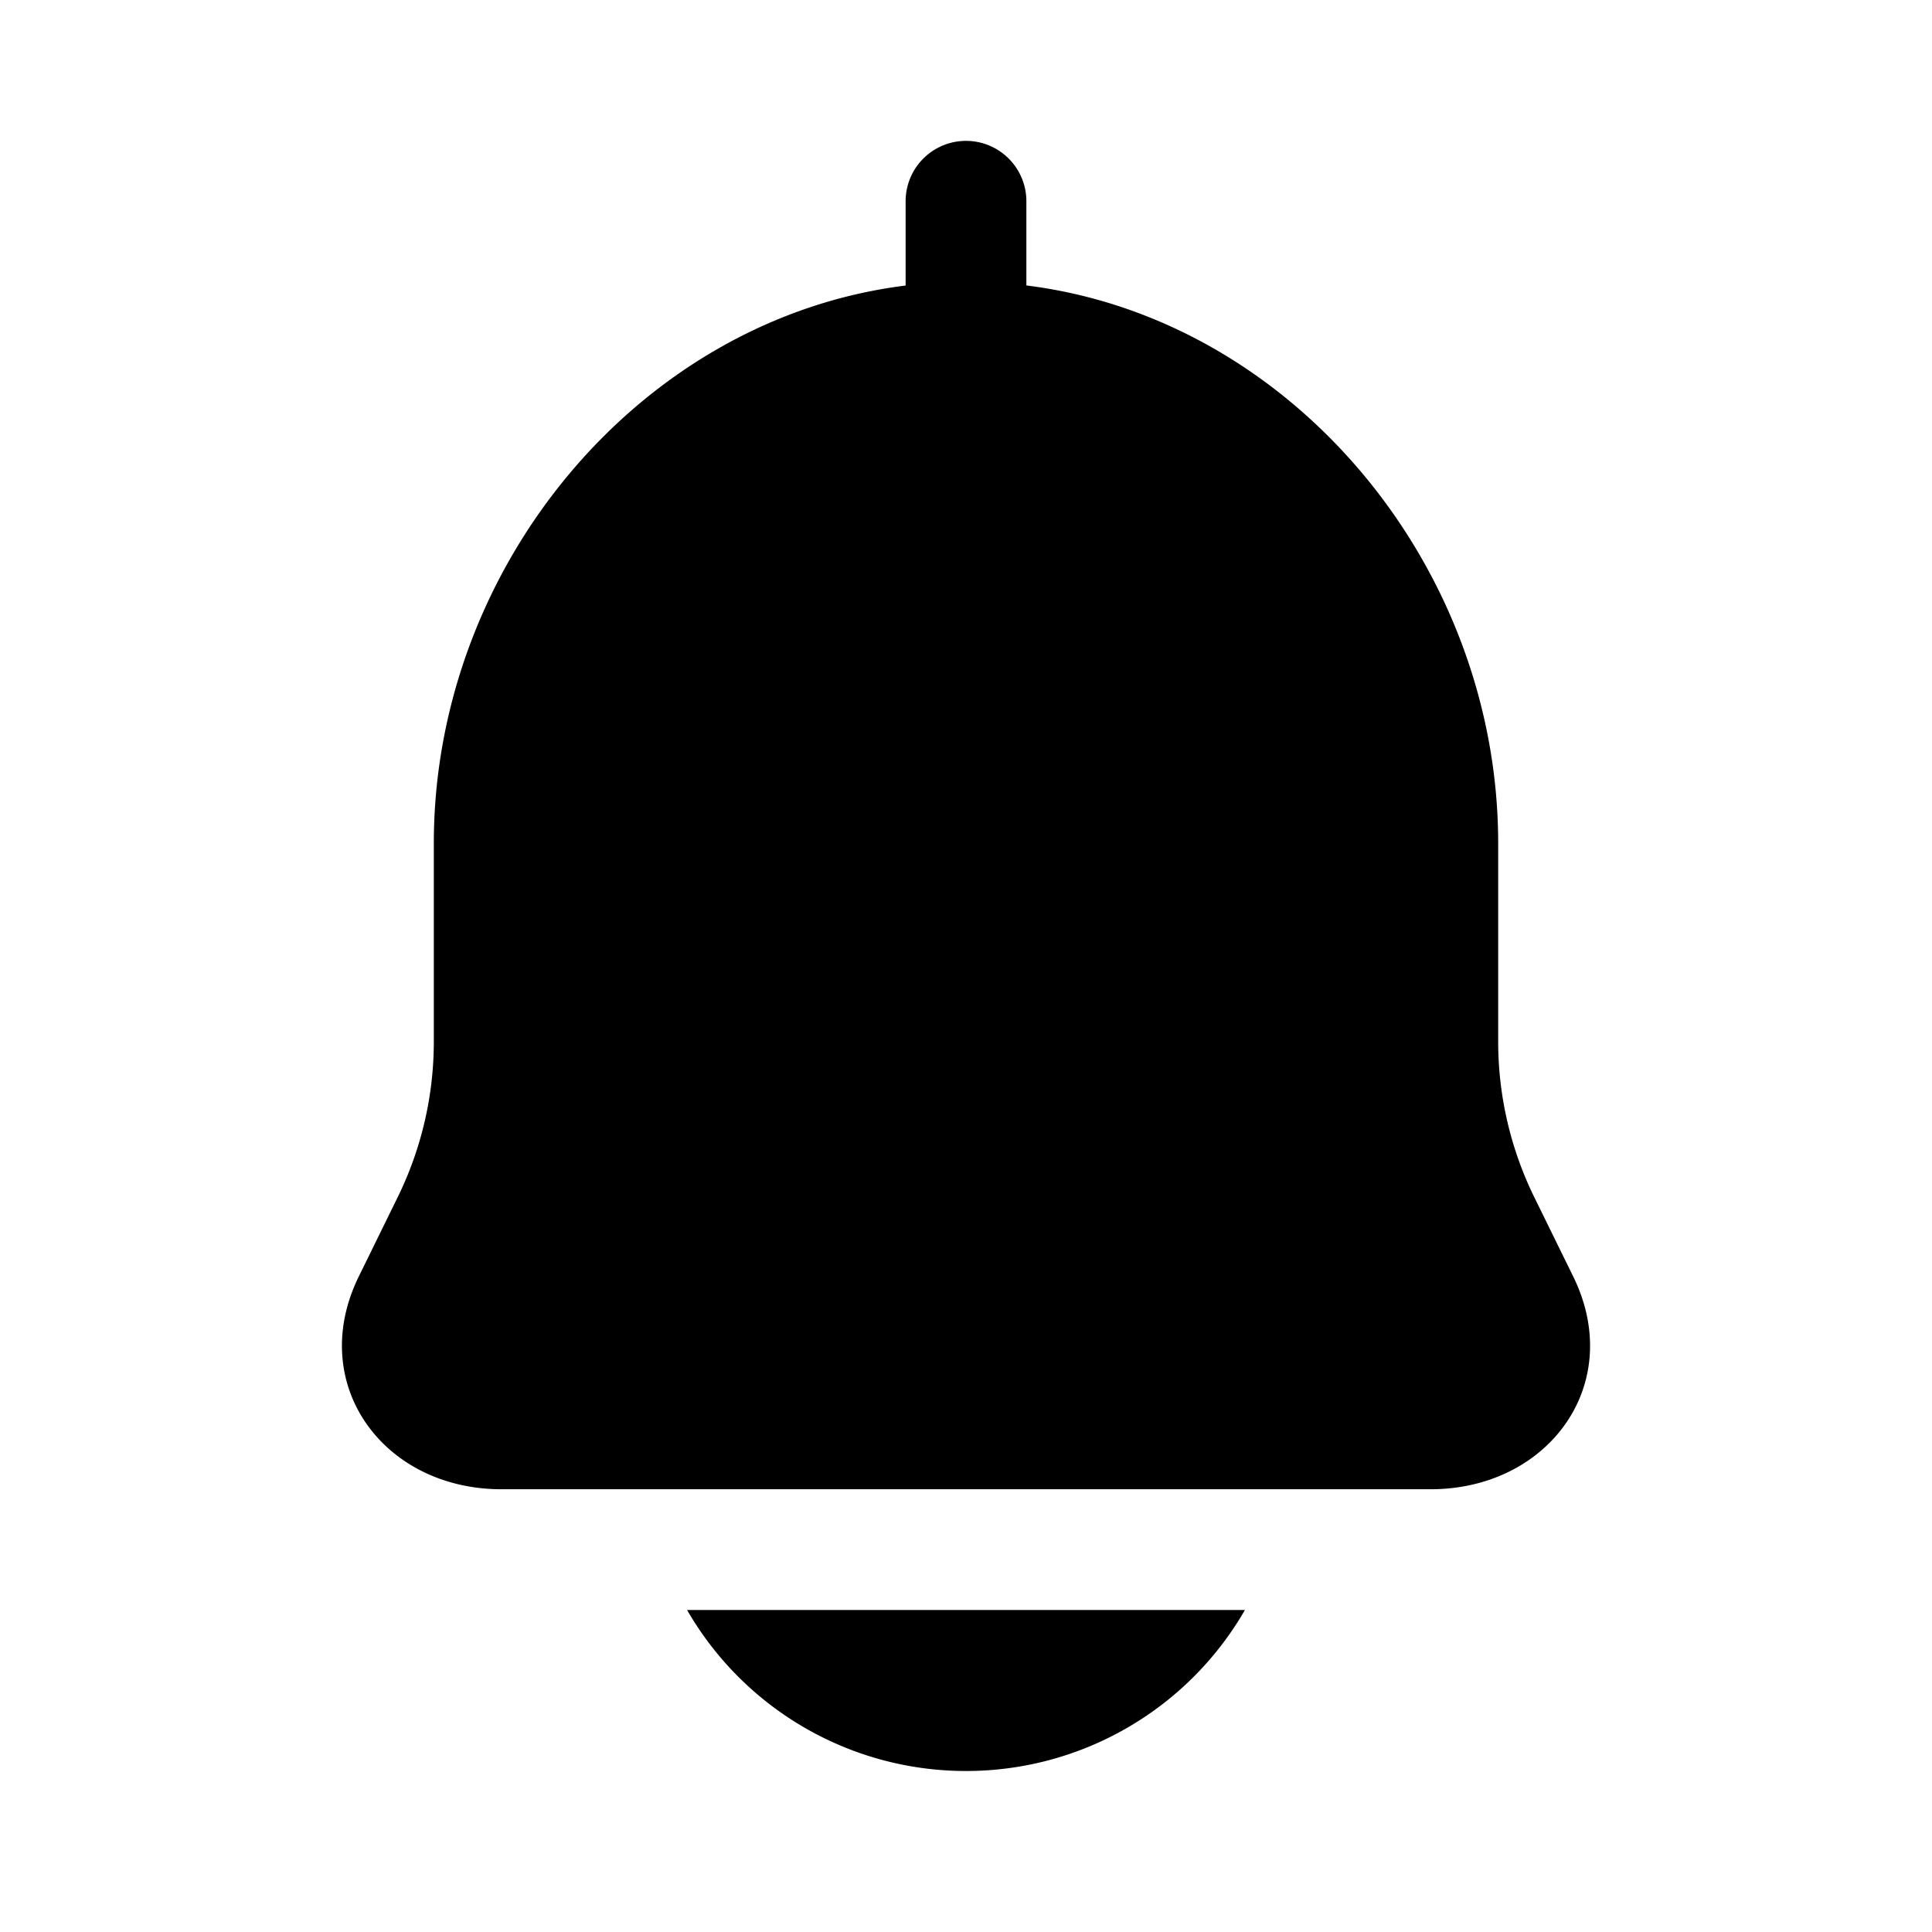<svg width="24" height="24" viewBox="0 0 24 24" fill="none" xmlns="http://www.w3.org/2000/svg"><path fill-rule="evenodd" clip-rule="evenodd" d="M12 1.75a.75.75 0 01.75.75v1.046c3.298.41 5.861 3.485 5.861 6.931v2.462c0 .67.153 1.33.447 1.93l.485.988c.654 1.334-.303 2.643-1.772 2.643H6.229c-1.469 0-2.426-1.309-1.772-2.643l.485-.989c.294-.6.447-1.26.447-1.929v-2.462c0-3.446 2.563-6.52 5.861-6.93V2.5a.75.75 0 01.75-.75zM12 22a3.998 3.998 0 01-3.465-2h6.93A3.998 3.998 0 0112 22z" fill="currentColor"/></svg>